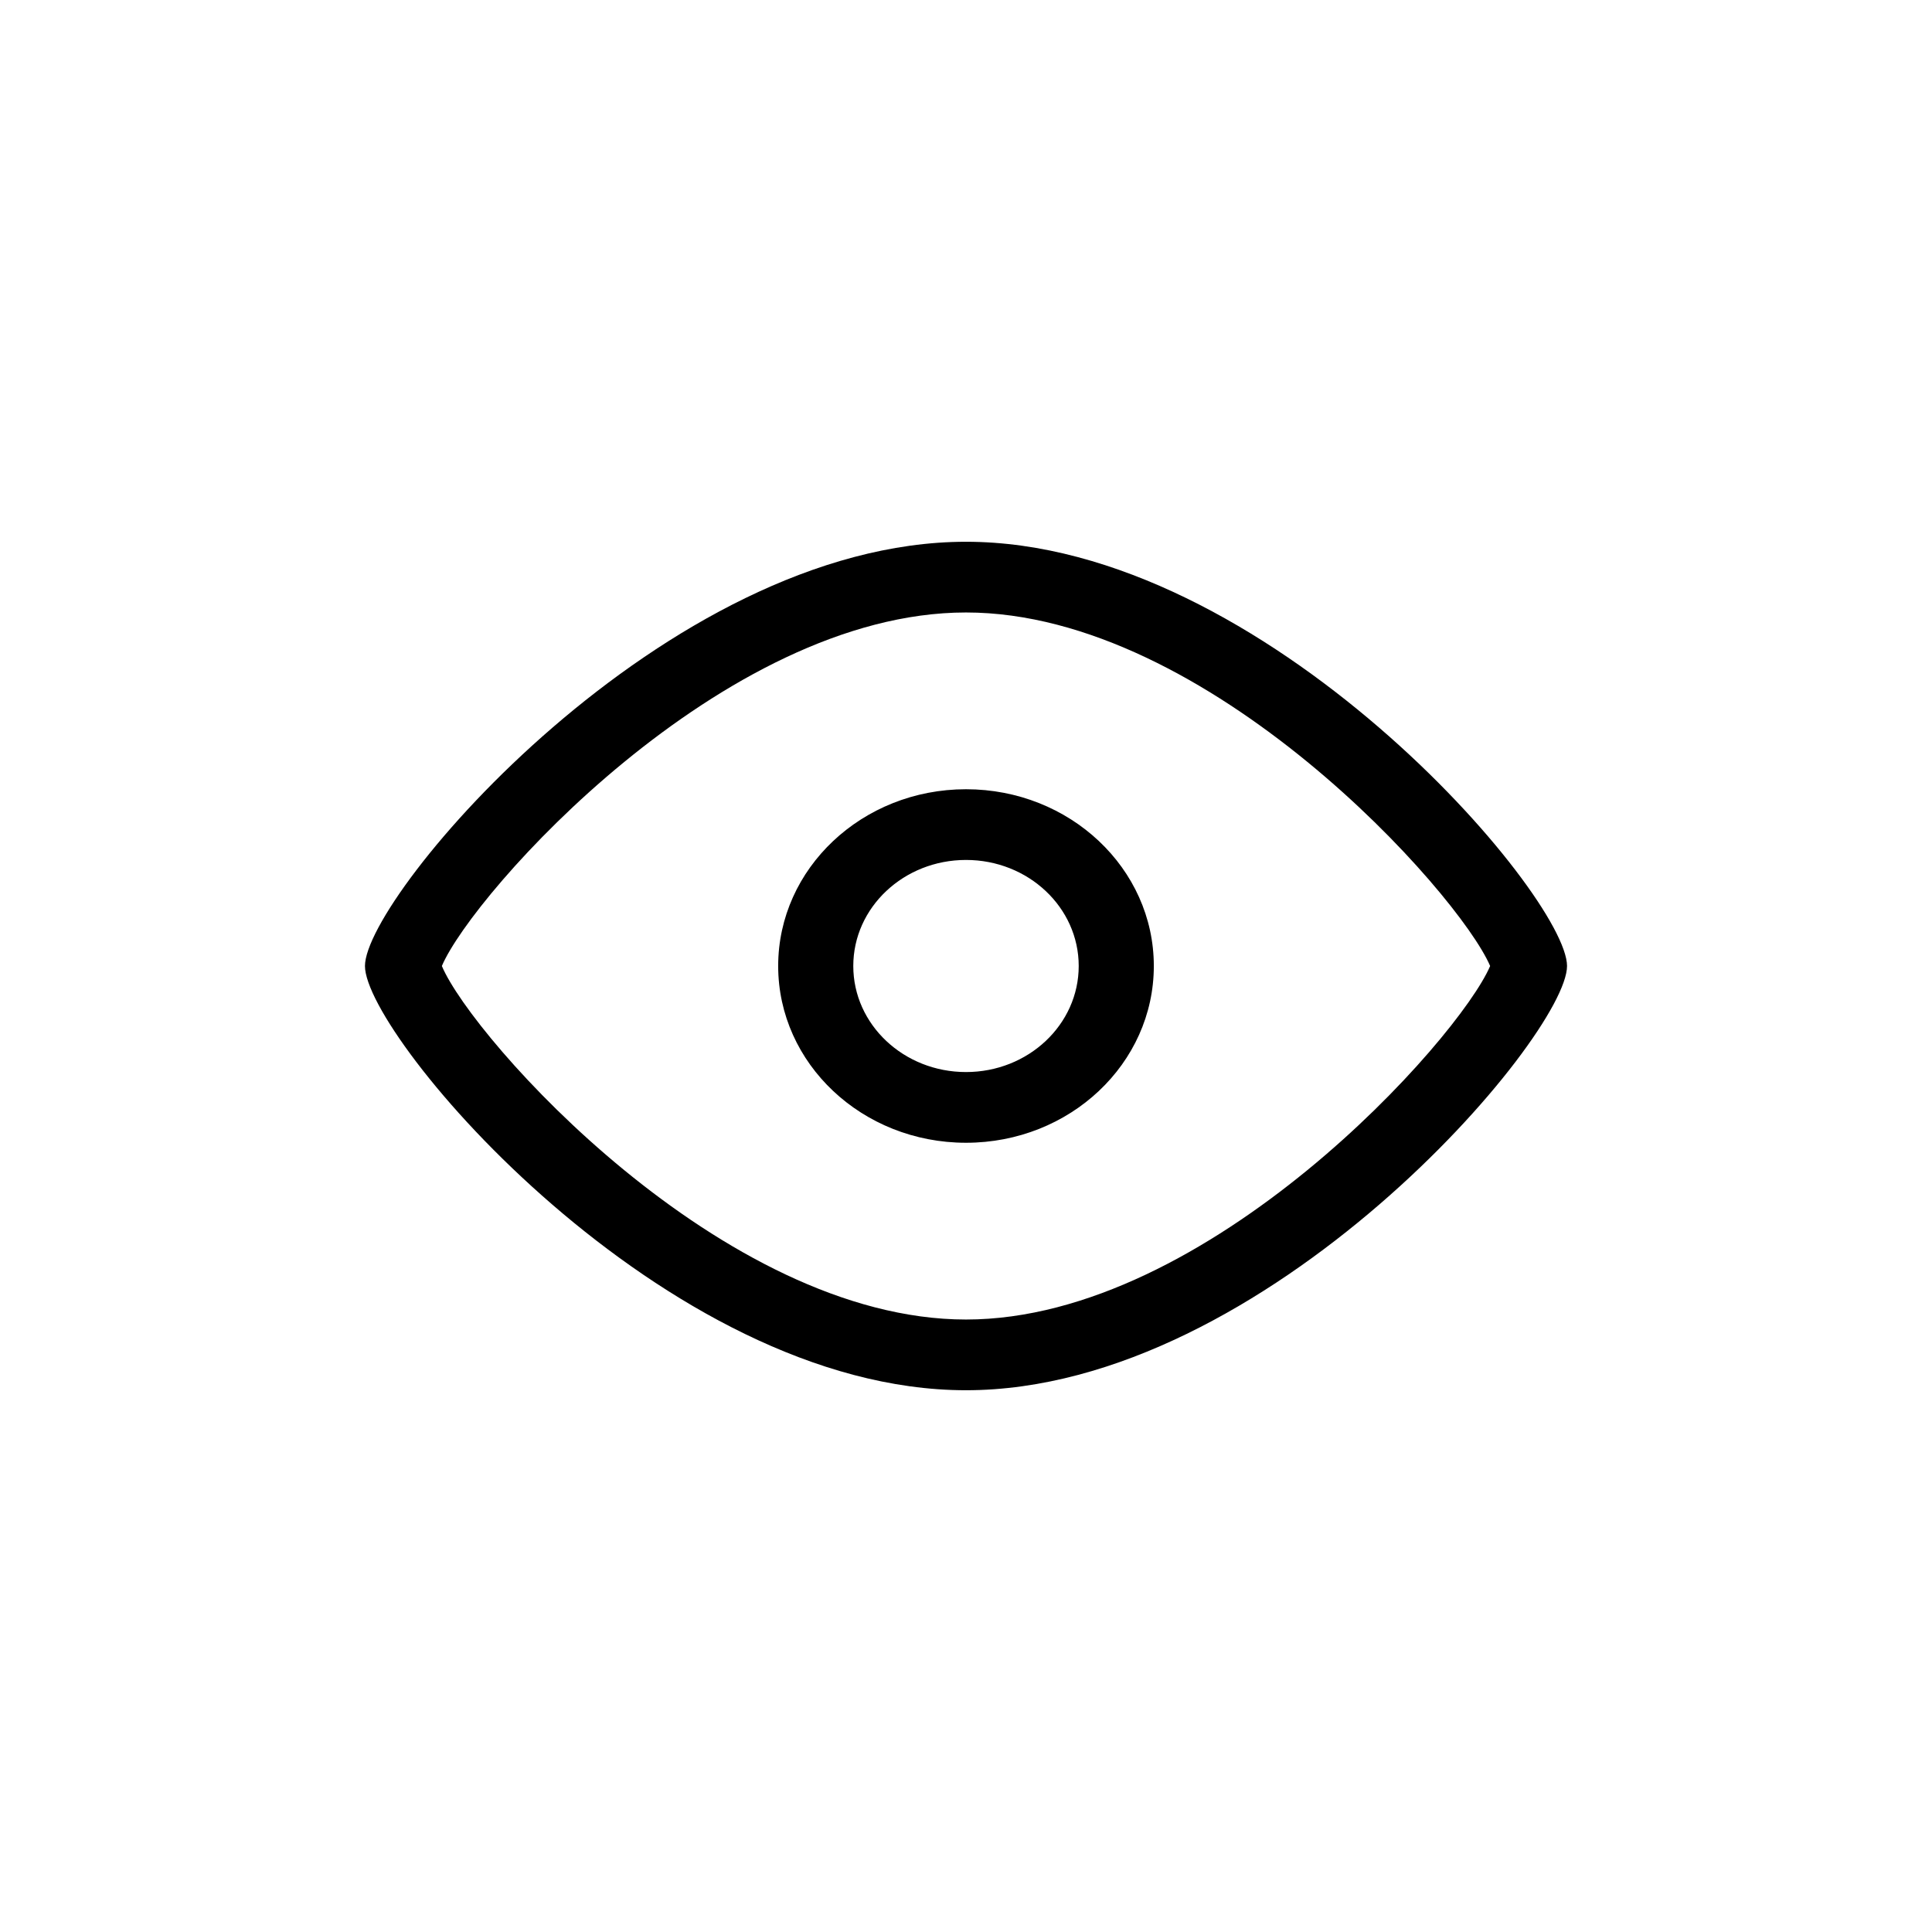 <?xml version="1.0" encoding="utf-8"?>
<!-- Generator: Adobe Illustrator 16.0.0, SVG Export Plug-In . SVG Version: 6.00 Build 0)  -->
<!DOCTYPE svg PUBLIC "-//W3C//DTD SVG 1.1//EN" "http://www.w3.org/Graphics/SVG/1.1/DTD/svg11.dtd">
<svg version="1.1" id="图形" xmlns="http://www.w3.org/2000/svg" xmlns:xlink="http://www.w3.org/1999/xlink" x="0px" y="0px"
	 width="1024px" height="1024px" viewBox="0 0 1024 1024" enable-background="new 0 0 1024 1024" xml:space="preserve">
<g id="形状_1">
	<g>
		<path fill-rule="evenodd" clip-rule="evenodd" d="M512,287.145c-159.146,0-318.561,187.26-318.561,224.855
			c0,37.518,158.713,224.855,318.561,224.855c159.477,0,318.561-187.609,318.561-224.855
			C830.561,474.521,670.734,287.145,512,287.145z M512,699.376c-129.069,0-261.581-148.829-277.805-187.376
			C250.522,473.473,383.034,324.624,512,324.624c128.637,0,261.23,148.733,277.805,187.376
			C773.271,550.663,640.637,699.376,512,699.376z M512,418.312c-55,0-99.549,41.962-99.549,93.688
			c0,51.745,44.548,93.688,99.549,93.688c55.041,0,99.549-41.943,99.549-93.688C611.549,460.274,567.041,418.312,512,418.312z
			 M512,568.209c-32.984,0-59.742-25.174-59.742-56.209c0-31.055,26.758-56.209,59.742-56.209c32.983,0,59.741,25.154,59.741,56.209
			C571.741,543.035,545.004,568.209,512,568.209z"/>
	</g>
</g>
</svg>
